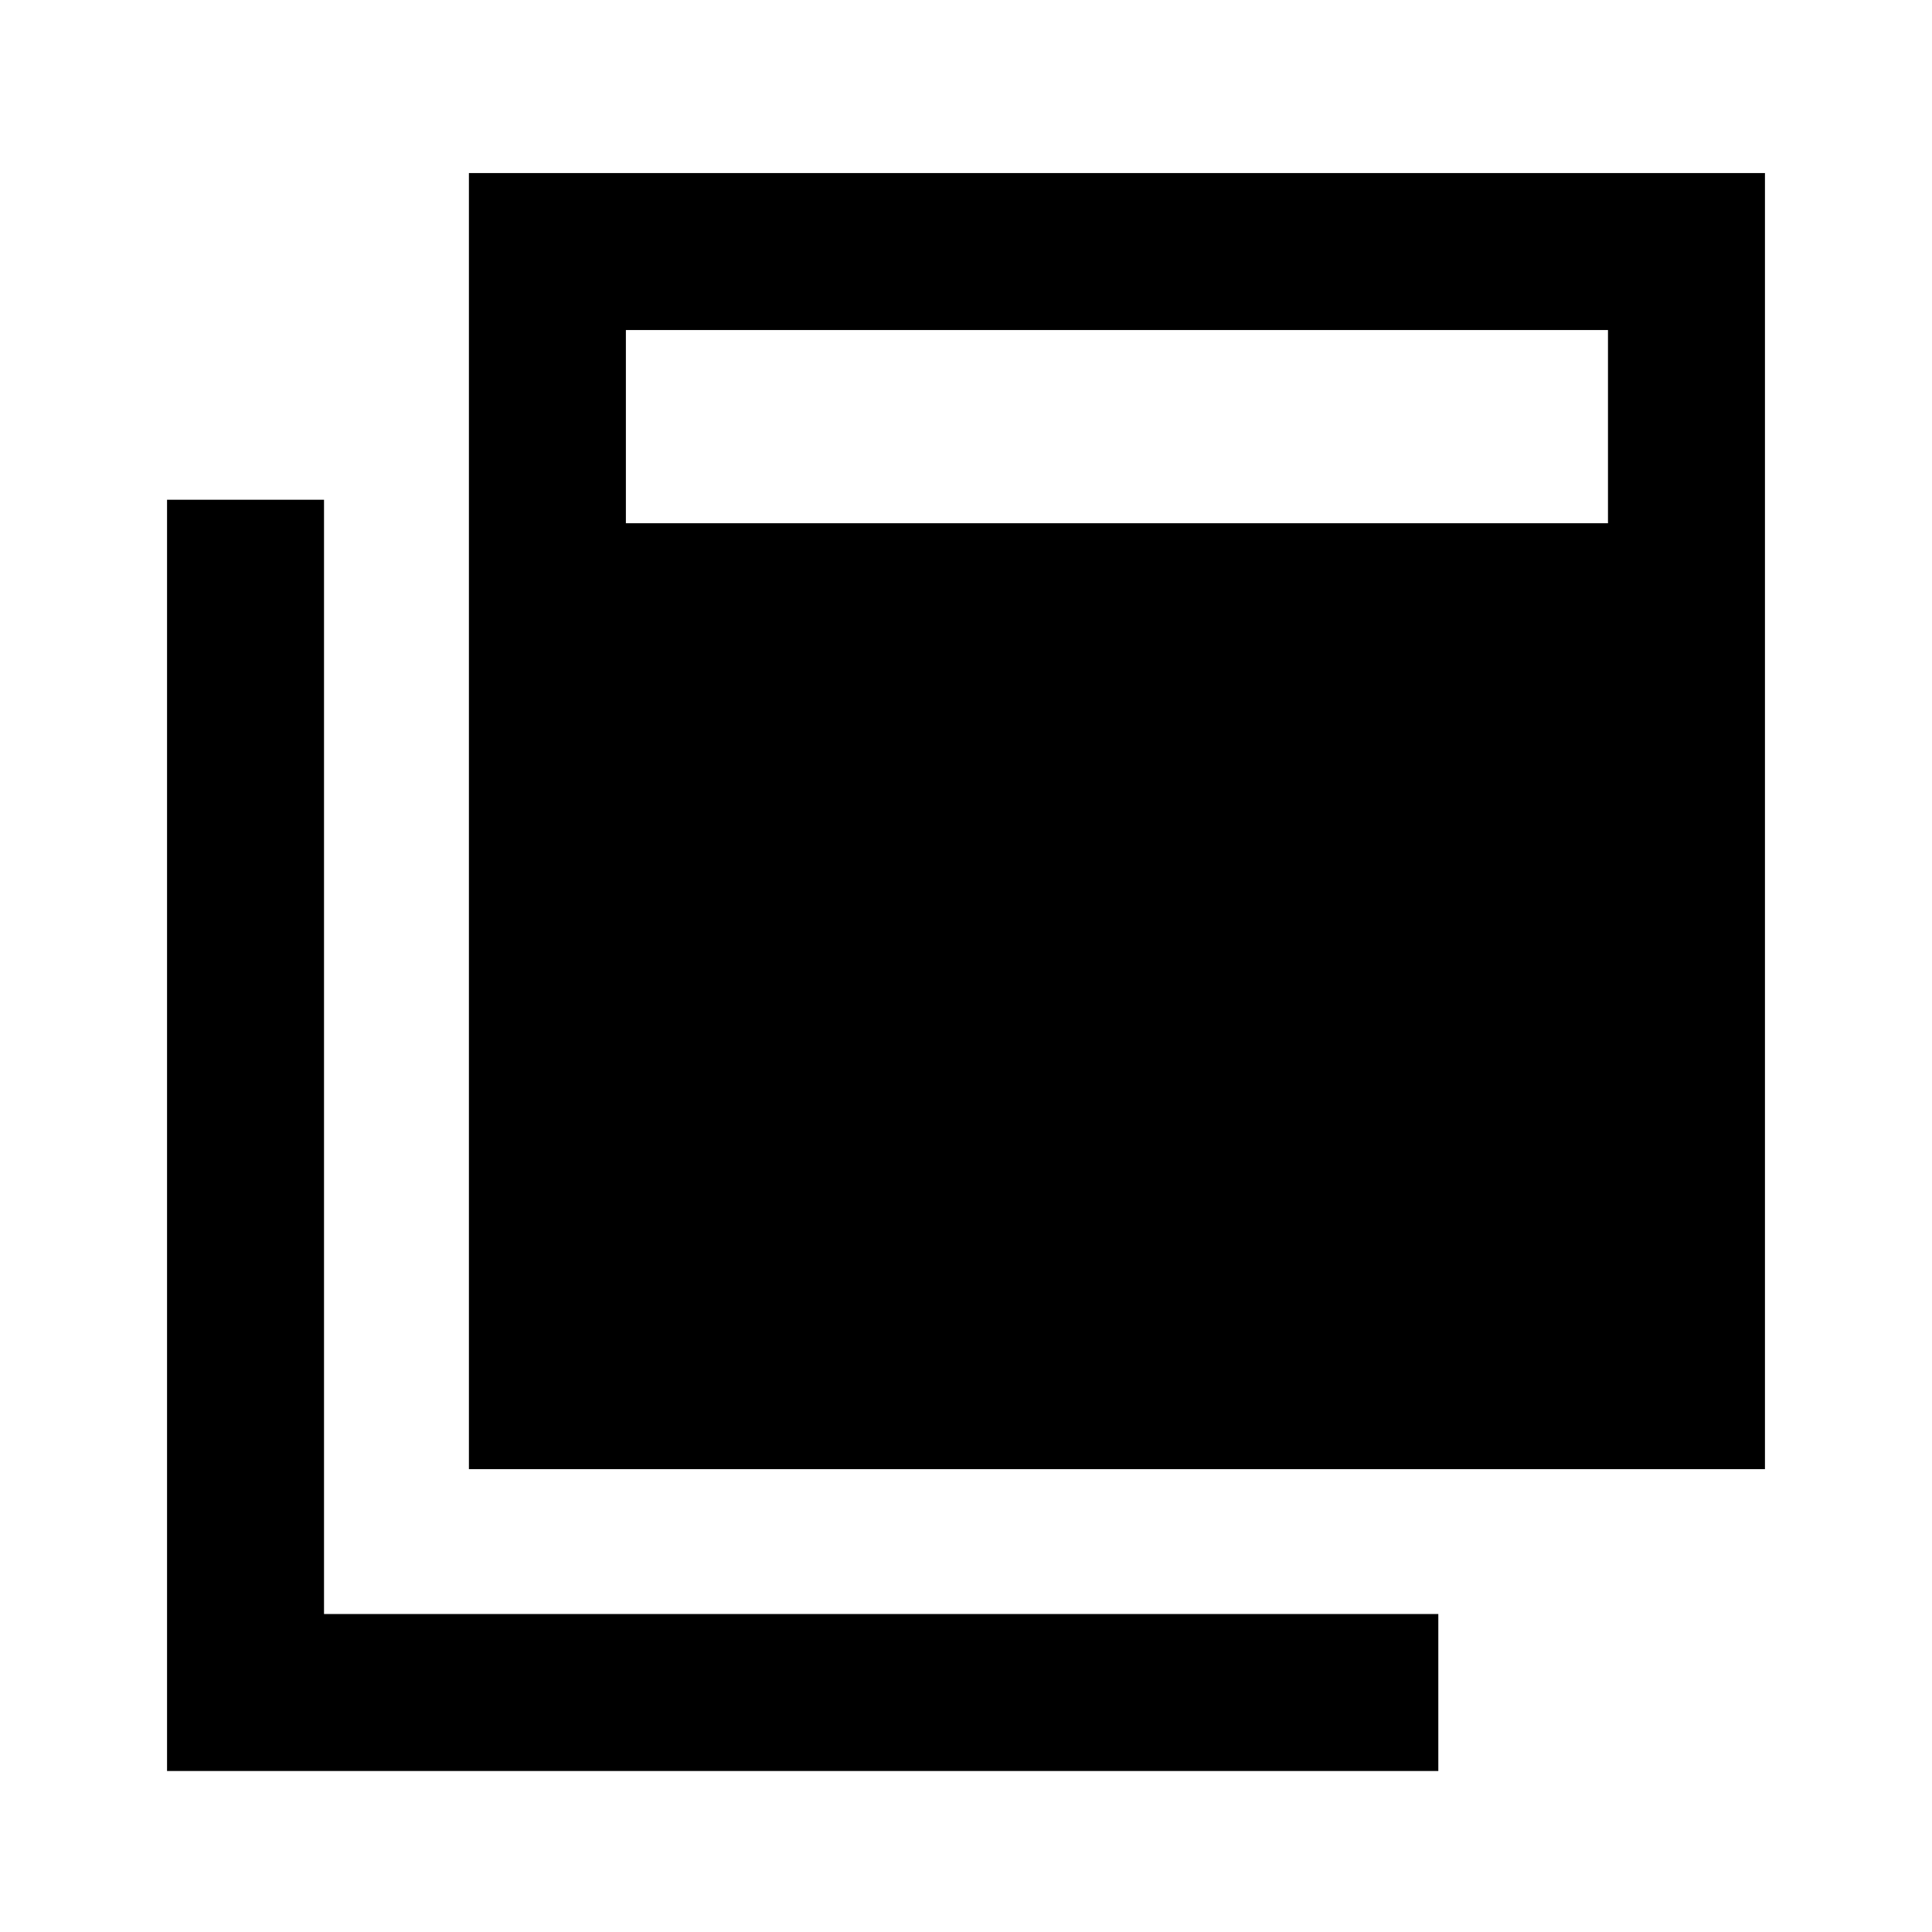 <svg xmlns="http://www.w3.org/2000/svg" height="20" viewBox="0 -960 960 960" width="20"><path d="M233.001-230.001v-643.998h643.997v643.998H233.001ZM83.002-80.003V-711.69h77.999v553.69h553.69v77.998H83.002ZM311-700h488v-96h-488v96Z"/></svg>